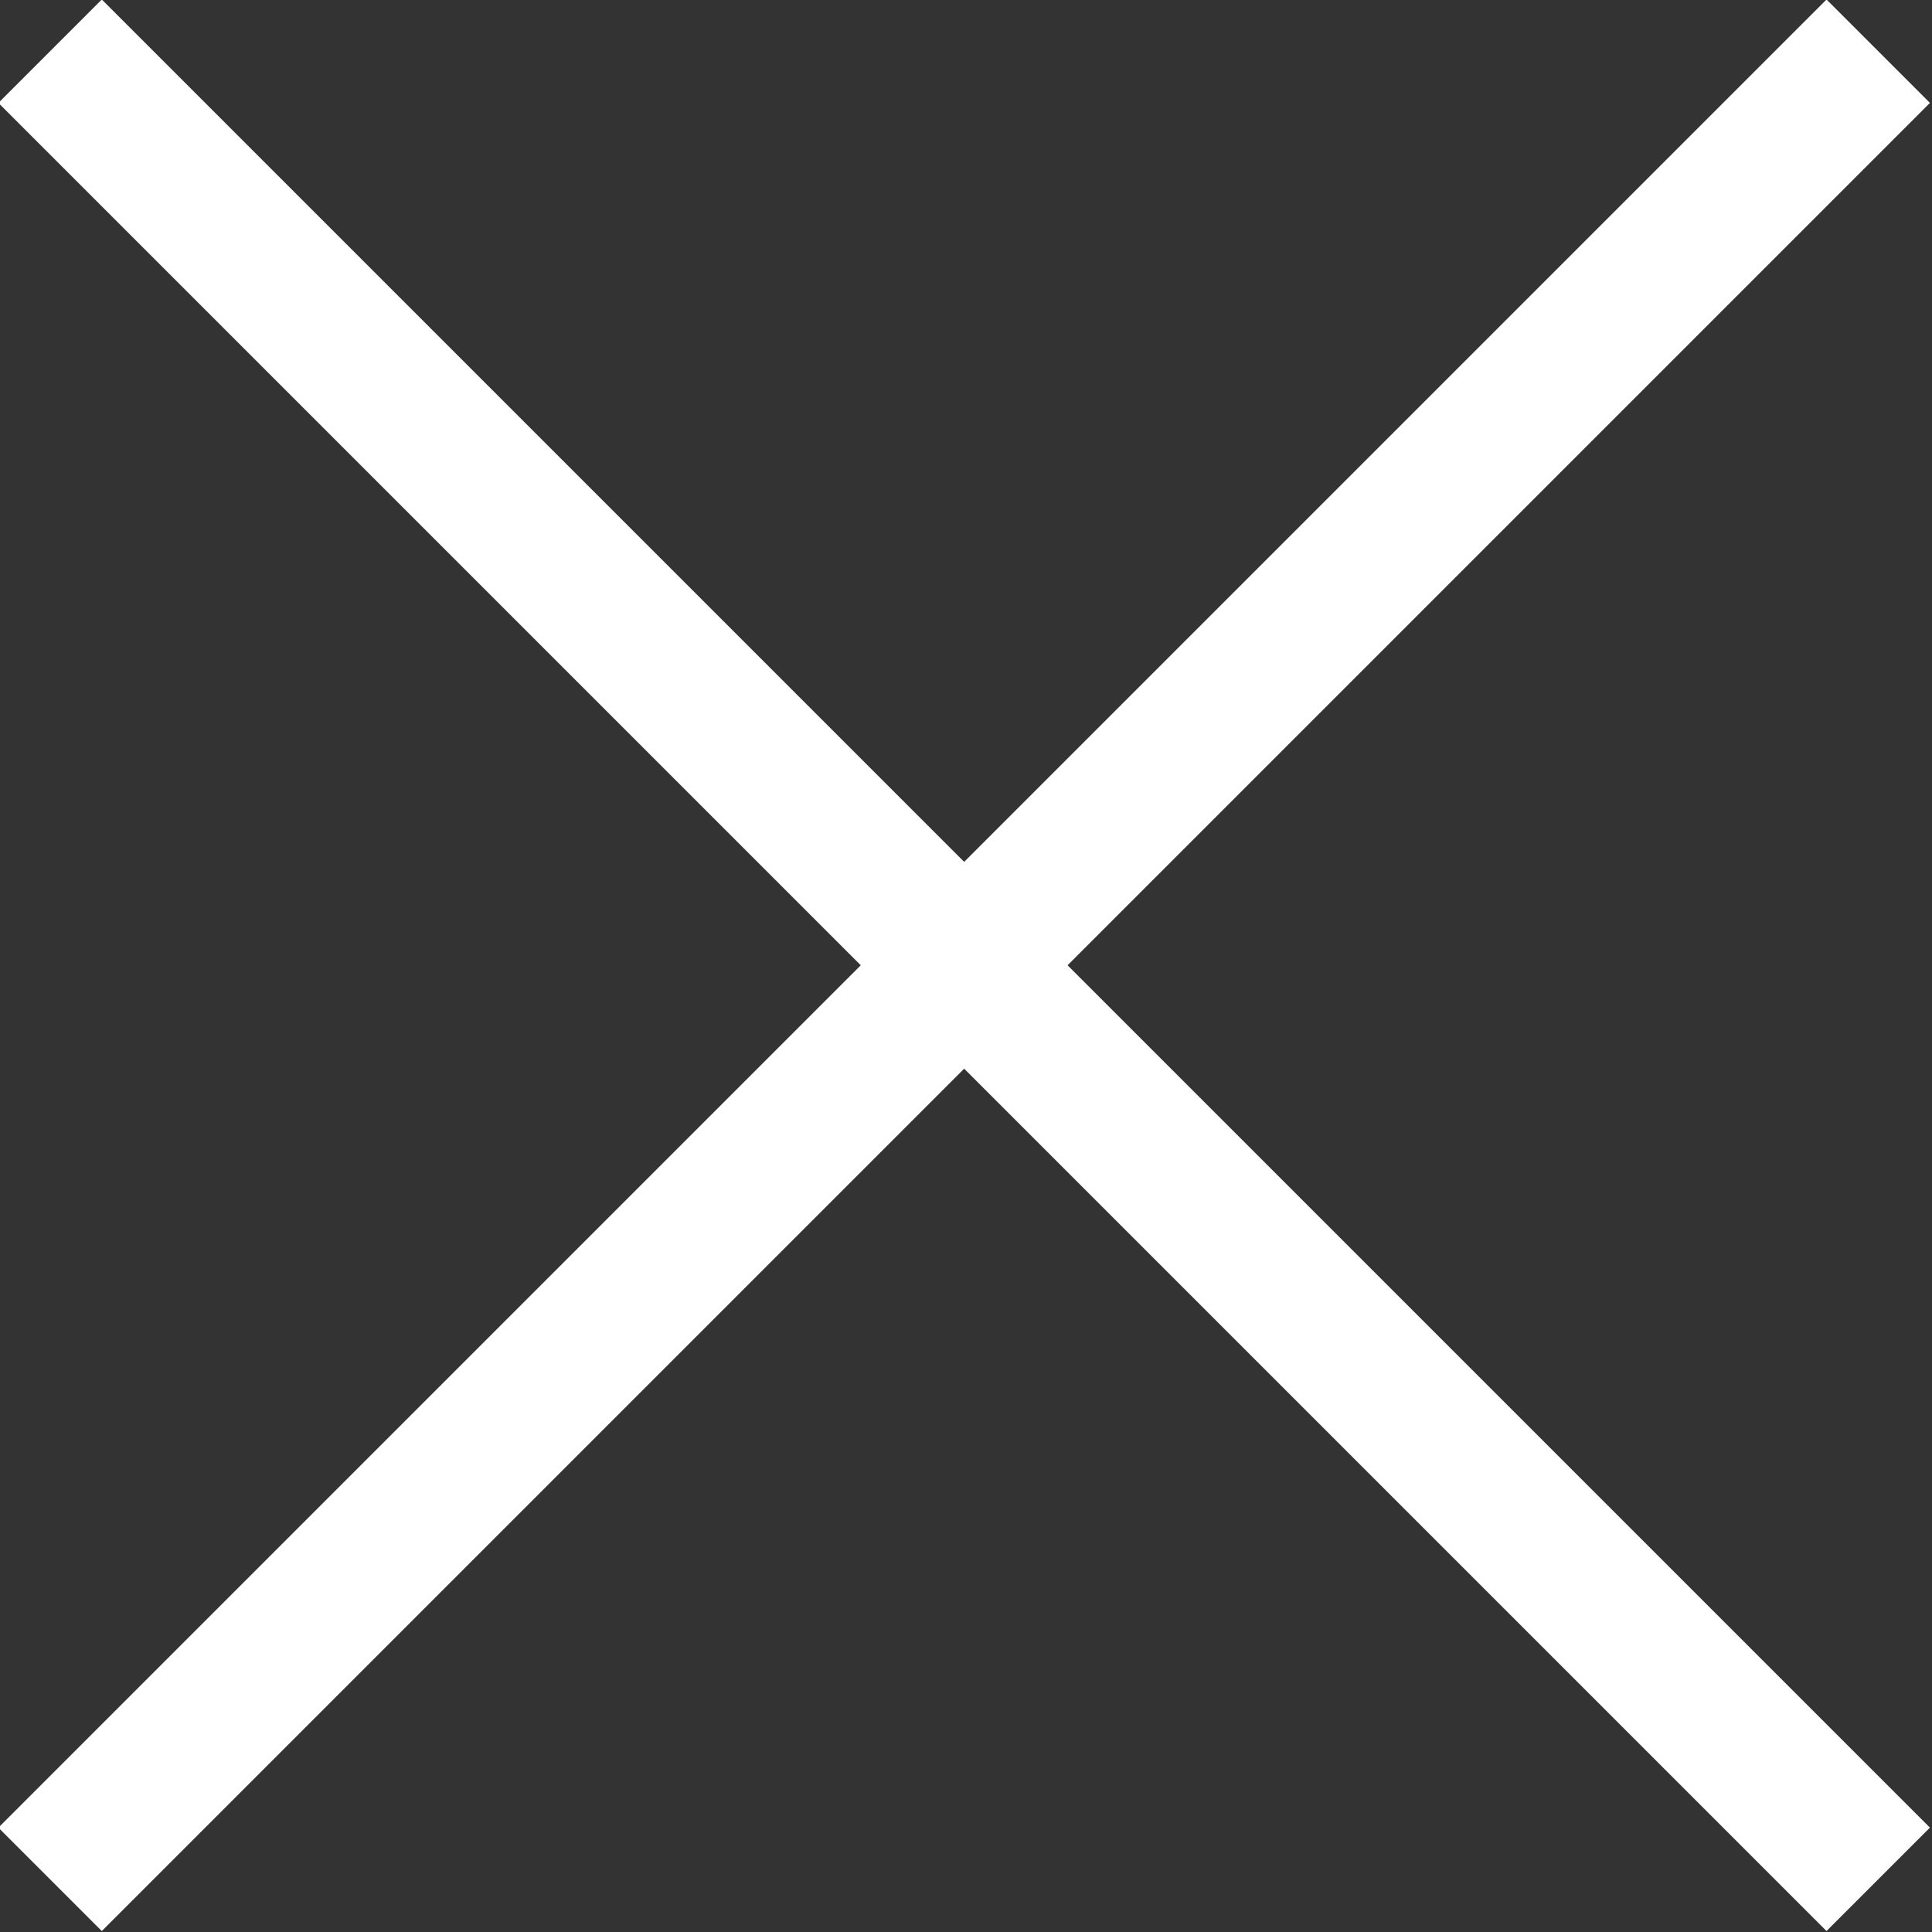 <svg height="13.21" viewBox="0 0 13.21 13.21" width="13.21" xmlns="http://www.w3.org/2000/svg"><rect x="0" y="0" width="13.21" height="13.21" fill="#333333" stroke="none"/><g fill="#fff" transform="matrix(.707 -.707 .707 .707 -2.74 6.6)"><path d="m6.1-2.24h1v17.68h-1z"/><path d="m-2.24 6.1h17.68v1h-17.68z"/></g></svg>
